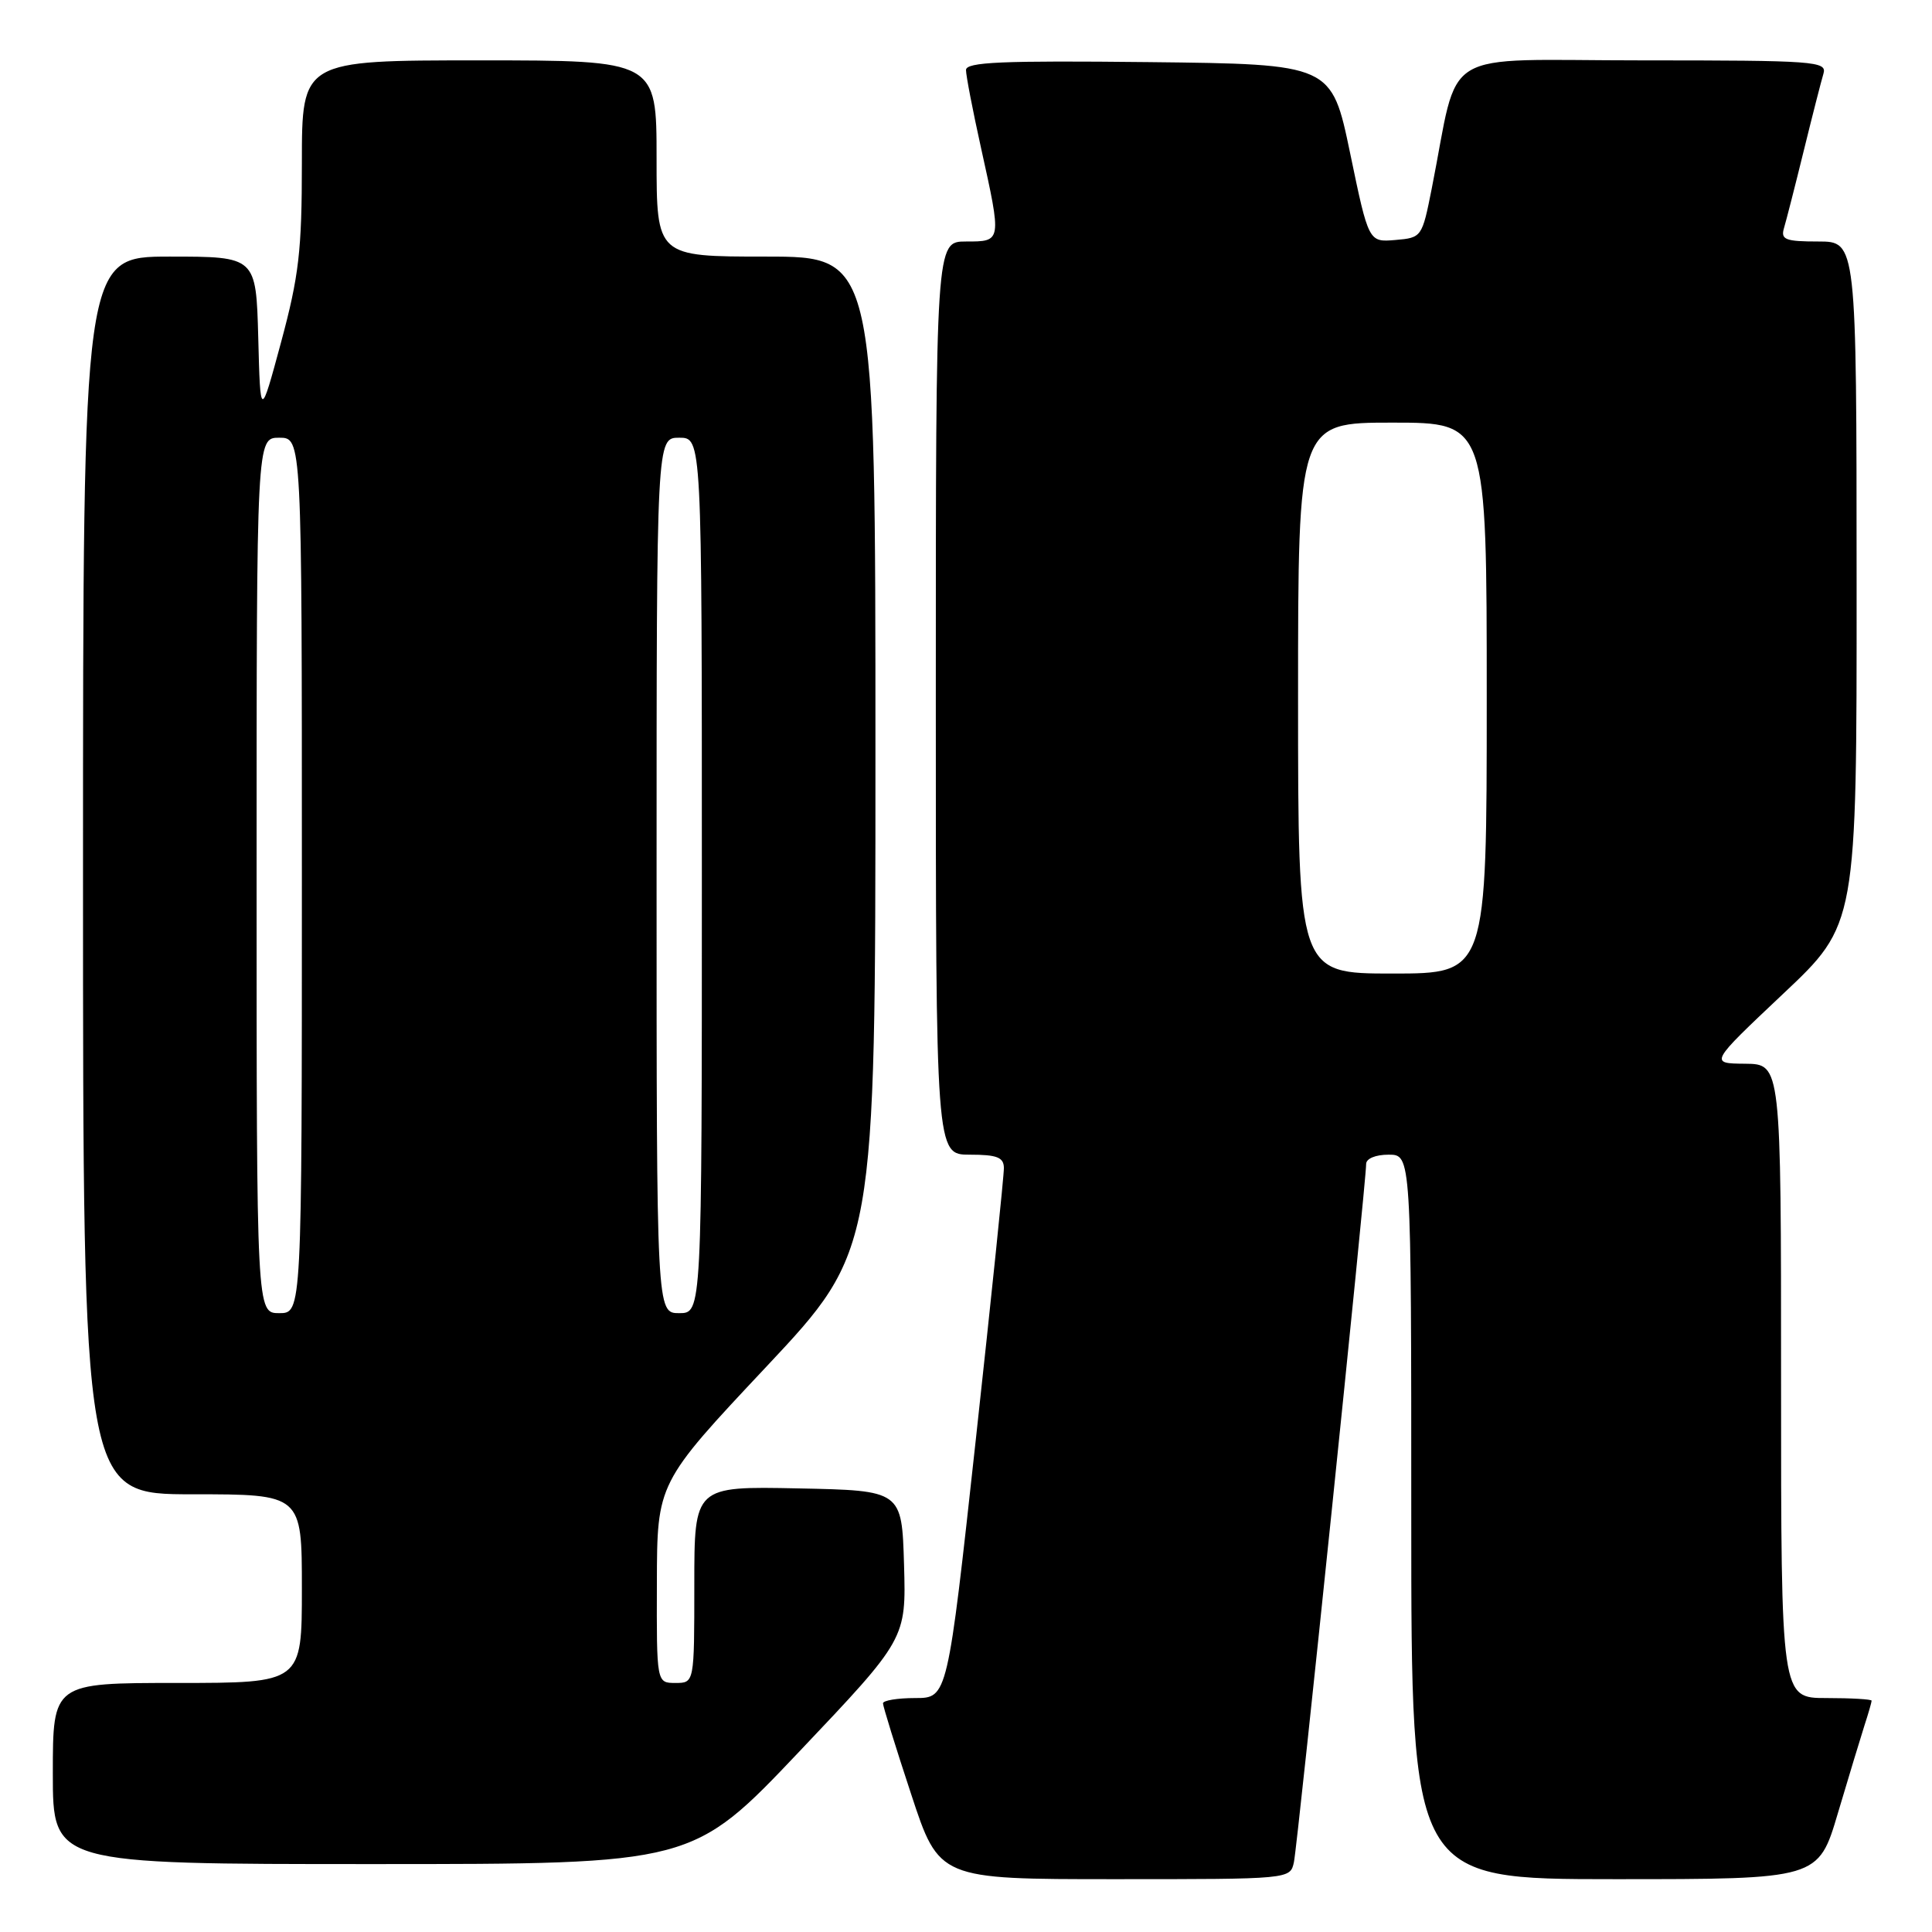 <?xml version="1.0" encoding="UTF-8" standalone="no"?>
<!DOCTYPE svg PUBLIC "-//W3C//DTD SVG 1.1//EN" "http://www.w3.org/Graphics/SVG/1.1/DTD/svg11.dtd" >
<svg xmlns="http://www.w3.org/2000/svg" xmlns:xlink="http://www.w3.org/1999/xlink" version="1.1" viewBox="0 0 256 256">
 <g >
 <path fill="currentColor"
d=" M 171.45 246.75 C 171.95 244.44 181.04 156.49 181.02 154.25 C 181.01 153.52 182.26 153.00 184.00 153.00 C 187.00 153.00 187.00 153.00 187.00 201.00 C 187.00 249.00 187.00 249.00 213.97 249.00 C 240.94 249.00 240.94 249.00 243.53 240.25 C 244.96 235.44 246.55 230.20 247.06 228.60 C 247.58 227.01 248.00 225.54 248.00 225.35 C 248.00 225.16 245.30 225.00 242.00 225.00 C 236.00 225.00 236.00 225.00 236.00 183.00 C 236.00 141.00 236.00 141.00 231.25 140.95 C 226.50 140.91 226.50 140.91 236.26 131.70 C 246.03 122.50 246.03 122.50 246.01 77.25 C 246.00 32.00 246.00 32.00 240.93 32.00 C 236.58 32.00 235.94 31.75 236.38 30.25 C 236.67 29.29 237.85 24.68 239.00 20.00 C 240.15 15.32 241.33 10.71 241.62 9.75 C 242.10 8.12 240.50 8.00 217.64 8.00 C 190.14 8.00 193.49 5.96 189.71 25.00 C 188.43 31.44 188.39 31.50 184.89 31.80 C 181.35 32.10 181.35 32.10 178.90 20.30 C 176.44 8.50 176.44 8.50 152.22 8.23 C 132.70 8.02 128.00 8.22 128.00 9.28 C 128.00 10.01 128.89 14.63 129.98 19.55 C 132.75 32.08 132.76 32.00 128.00 32.00 C 124.00 32.00 124.00 32.00 124.00 92.50 C 124.00 153.00 124.00 153.00 128.50 153.00 C 132.11 153.00 133.00 153.35 133.02 154.75 C 133.04 155.71 131.36 171.91 129.30 190.75 C 125.55 225.00 125.55 225.00 121.27 225.00 C 118.92 225.00 117.00 225.32 117.00 225.70 C 117.00 226.09 118.67 231.49 120.72 237.70 C 124.43 249.00 124.43 249.00 147.70 249.00 C 170.96 249.00 170.96 249.00 171.45 246.75 Z  M 105.92 232.08 C 120.07 217.16 120.07 217.16 119.79 207.33 C 119.50 197.50 119.50 197.50 105.75 197.22 C 92.00 196.94 92.00 196.94 92.00 209.97 C 92.00 223.00 92.00 223.00 89.50 223.00 C 87.00 223.00 87.00 223.00 87.04 209.75 C 87.07 196.50 87.07 196.50 101.54 181.10 C 116.00 165.69 116.00 165.69 116.00 99.85 C 116.00 34.00 116.00 34.00 101.50 34.00 C 87.00 34.00 87.00 34.00 87.00 21.00 C 87.00 8.00 87.00 8.00 63.50 8.00 C 40.00 8.00 40.00 8.00 40.00 21.57 C 40.00 33.23 39.61 36.56 37.25 45.32 C 34.50 55.50 34.50 55.50 34.22 44.75 C 33.93 34.00 33.93 34.00 22.47 34.00 C 11.00 34.00 11.00 34.00 11.00 116.00 C 11.00 198.00 11.00 198.00 25.50 198.00 C 40.00 198.00 40.00 198.00 40.00 210.50 C 40.00 223.00 40.00 223.00 23.50 223.00 C 7.00 223.00 7.00 223.00 7.00 235.00 C 7.00 247.00 7.00 247.00 49.38 247.00 C 91.77 247.00 91.77 247.00 105.92 232.08 Z  M 172.00 92.50 C 172.00 56.00 172.00 56.00 184.50 56.00 C 197.00 56.00 197.00 56.00 197.00 92.50 C 197.00 129.00 197.00 129.00 184.50 129.00 C 172.00 129.00 172.00 129.00 172.00 92.50 Z  M 34.00 116.00 C 34.00 58.00 34.00 58.00 37.00 58.00 C 40.00 58.00 40.00 58.00 40.00 116.00 C 40.00 174.00 40.00 174.00 37.00 174.00 C 34.00 174.00 34.00 174.00 34.00 116.00 Z  M 87.00 116.00 C 87.00 58.00 87.00 58.00 90.00 58.00 C 93.00 58.00 93.00 58.00 93.00 116.00 C 93.00 174.00 93.00 174.00 90.00 174.00 C 87.00 174.00 87.00 174.00 87.00 116.00 Z "/>
</g>
</svg>